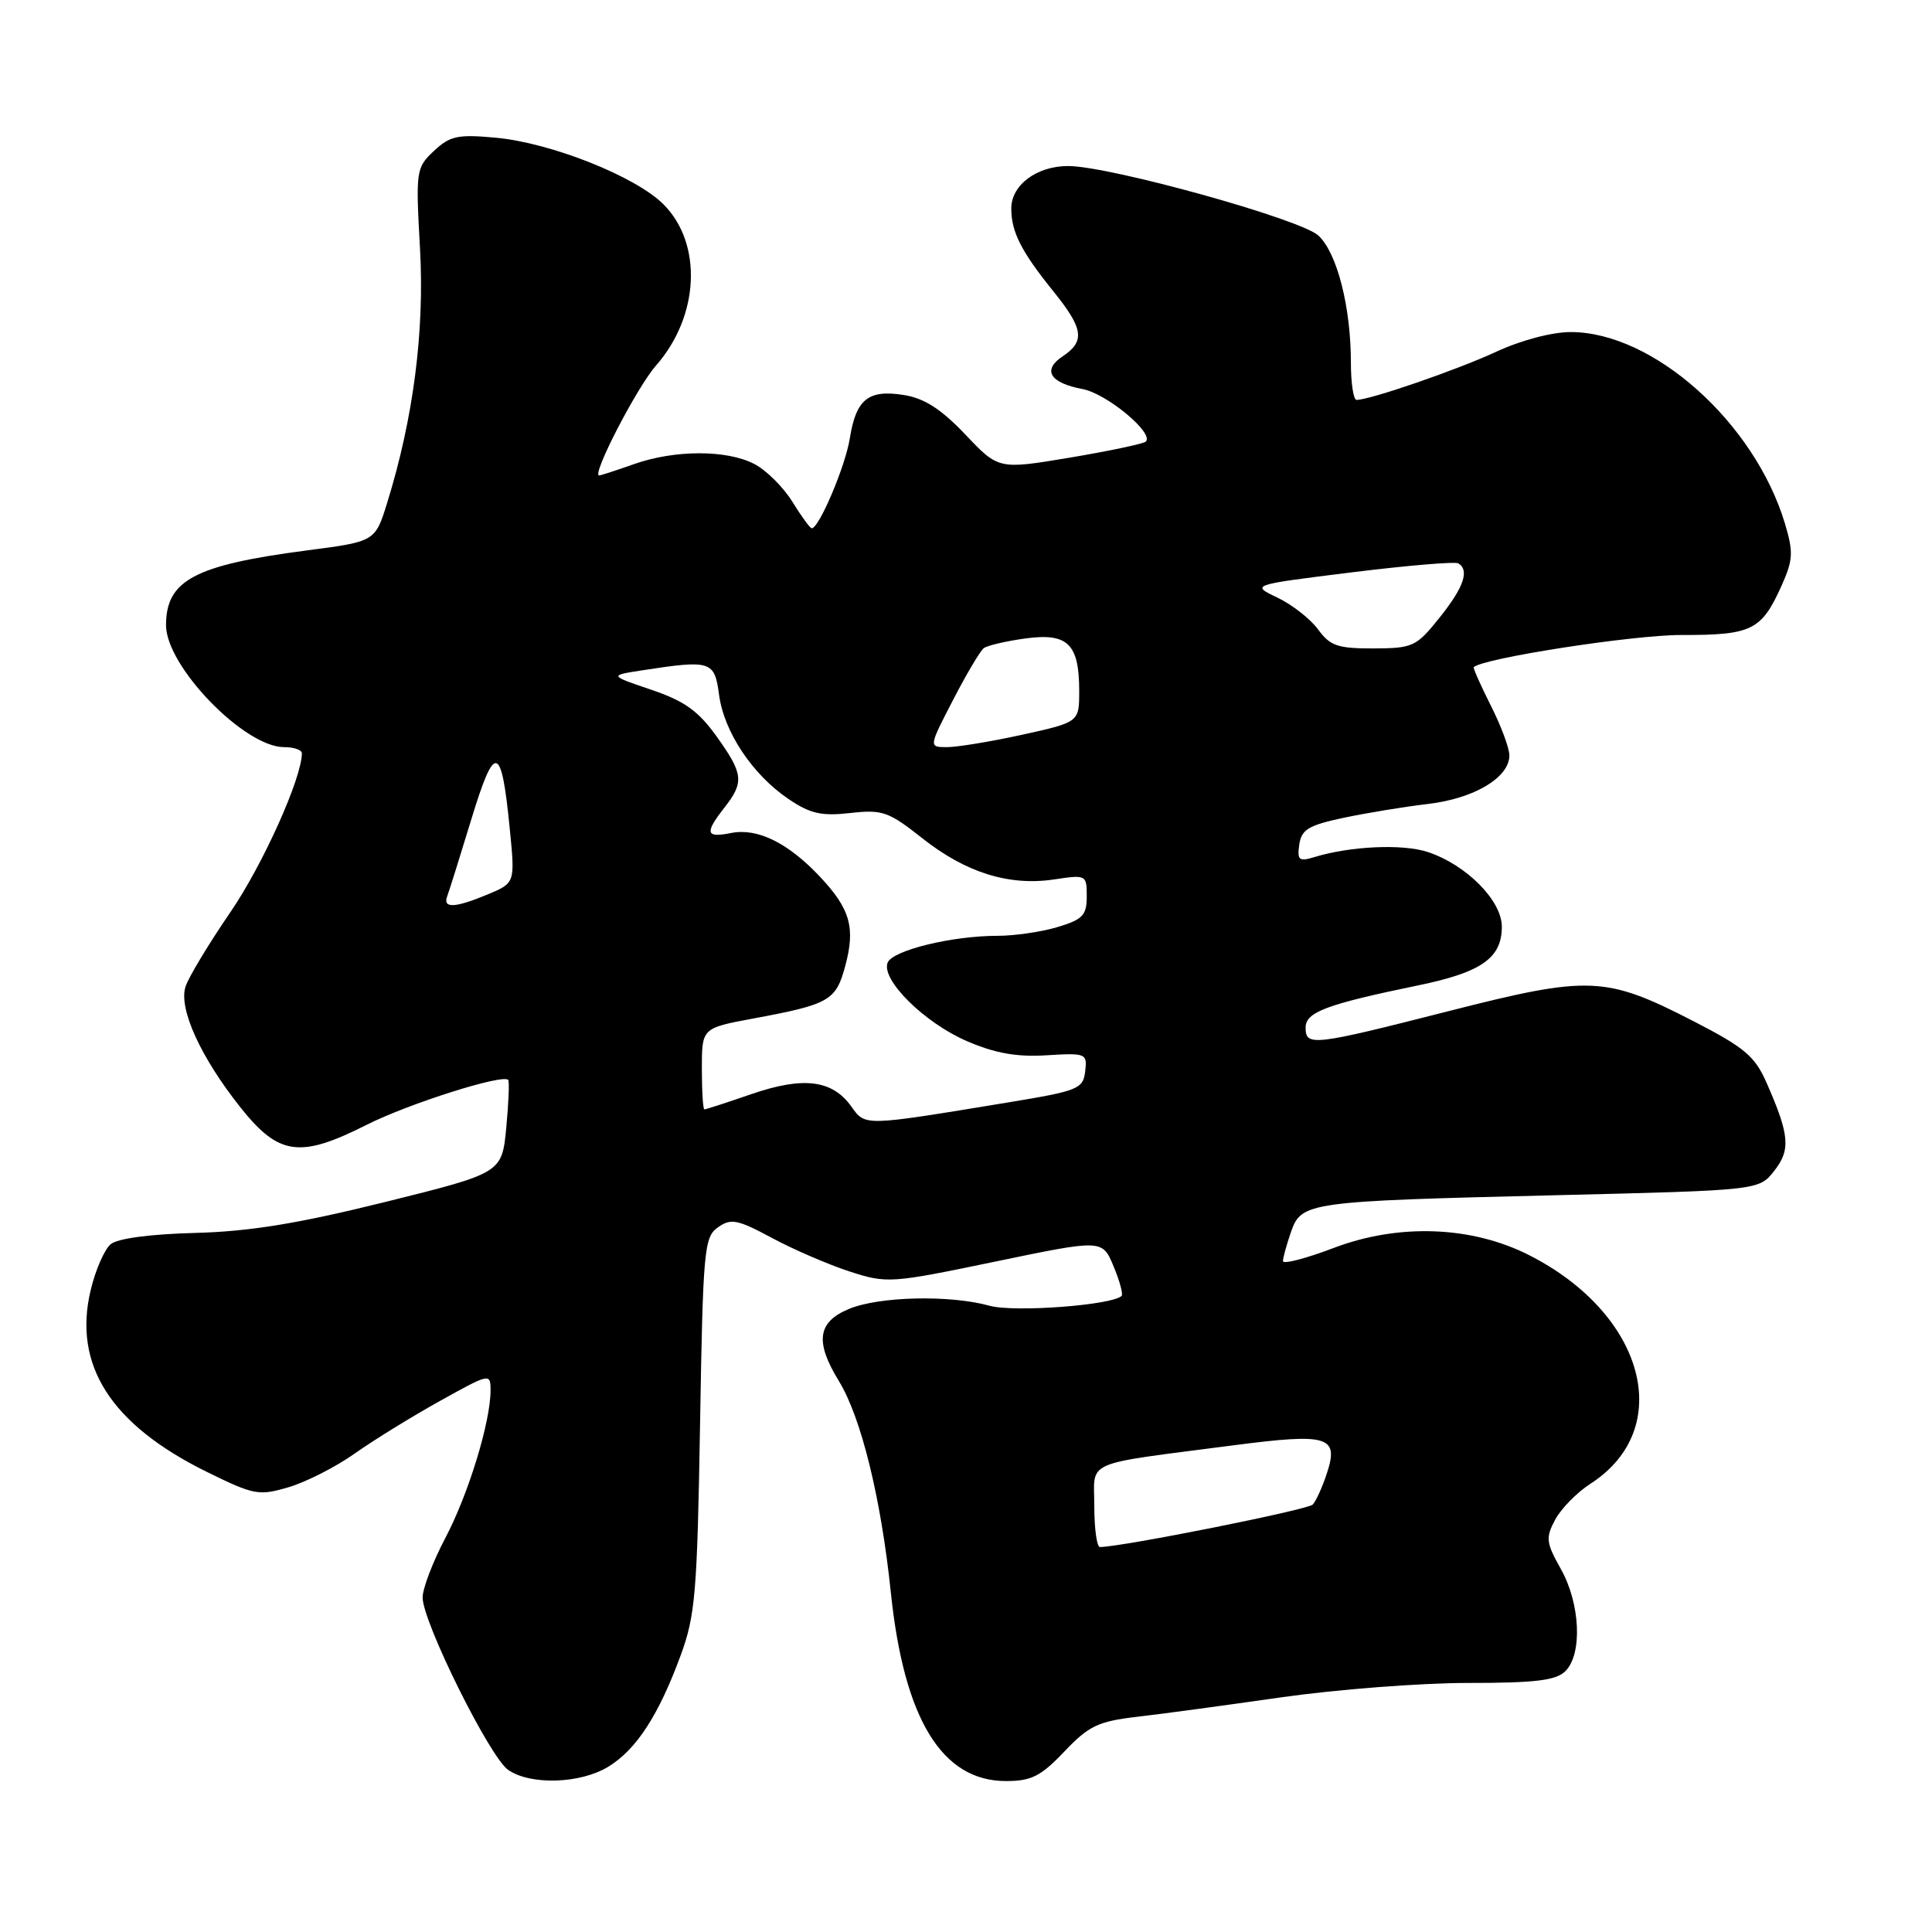 <?xml version="1.0" encoding="UTF-8" standalone="no"?>
<!DOCTYPE svg PUBLIC "-//W3C//DTD SVG 1.1//EN" "http://www.w3.org/Graphics/SVG/1.1/DTD/svg11.dtd" >
<svg xmlns="http://www.w3.org/2000/svg" xmlns:xlink="http://www.w3.org/1999/xlink" version="1.1" viewBox="0 0 256 256">
 <g >
 <path fill="currentColor"
d=" M 80.60 234.10 C 84.31 231.84 87.27 227.29 90.19 219.35 C 92.13 214.09 92.39 211.00 92.76 188.74 C 93.15 165.55 93.30 163.90 95.14 162.62 C 96.86 161.41 97.72 161.58 102.30 164.04 C 105.16 165.58 109.79 167.57 112.58 168.48 C 117.53 170.08 118.01 170.05 131.86 167.17 C 146.06 164.22 146.06 164.22 147.54 167.76 C 148.36 169.71 148.84 171.49 148.62 171.71 C 147.38 172.95 134.38 173.92 131.13 173.02 C 125.87 171.56 116.48 171.77 112.47 173.45 C 108.32 175.18 107.96 177.79 111.16 183.00 C 114.11 187.82 116.74 198.51 118.04 211.00 C 119.78 227.77 124.80 236.00 133.29 236.00 C 136.66 236.00 137.91 235.37 141.03 232.09 C 144.27 228.68 145.51 228.09 150.63 227.49 C 153.86 227.12 162.49 225.95 169.80 224.90 C 177.12 223.86 188.23 223.00 194.48 223.00 C 203.49 223.00 206.18 222.67 207.43 221.43 C 209.70 219.16 209.40 212.48 206.82 207.90 C 204.86 204.40 204.78 203.77 206.07 201.36 C 206.86 199.89 208.96 197.75 210.75 196.60 C 222.06 189.30 217.98 174.11 202.61 166.31 C 195.01 162.45 185.34 162.09 176.75 165.35 C 173.04 166.76 170.00 167.55 170.00 167.10 C 170.00 166.66 170.48 164.93 171.06 163.25 C 172.45 159.27 173.19 159.17 206.29 158.37 C 233.07 157.72 233.07 157.72 235.09 155.15 C 237.30 152.35 237.13 150.40 234.06 143.43 C 232.53 139.95 231.13 138.78 224.39 135.31 C 212.74 129.32 210.60 129.23 191.99 133.97 C 173.95 138.57 173.00 138.68 173.00 136.16 C 173.00 134.11 175.75 133.08 187.90 130.57 C 196.31 128.84 199.00 126.95 199.00 122.79 C 199.00 119.32 194.29 114.58 189.17 112.89 C 185.87 111.80 178.92 112.11 174.16 113.57 C 172.12 114.19 171.87 113.98 172.16 111.91 C 172.45 109.92 173.39 109.35 178.00 108.37 C 181.03 107.73 186.06 106.90 189.20 106.53 C 195.32 105.82 200.00 103.03 200.00 100.10 C 200.00 99.13 198.89 96.15 197.53 93.47 C 196.18 90.79 195.17 88.51 195.28 88.40 C 196.59 87.20 216.39 84.13 222.80 84.14 C 232.14 84.16 233.40 83.53 236.07 77.60 C 237.60 74.18 237.65 73.17 236.51 69.36 C 232.48 55.98 219.07 44.00 208.12 44.00 C 205.64 44.00 201.51 45.09 198.19 46.64 C 193.01 49.03 181.59 52.97 179.75 52.99 C 179.34 53.00 179.00 50.77 179.00 48.05 C 179.00 40.67 177.17 33.50 174.69 31.21 C 172.34 29.03 147.02 22.00 141.53 22.00 C 137.37 22.00 134.00 24.52 134.00 27.62 C 134.00 30.74 135.32 33.33 139.63 38.67 C 143.56 43.54 143.80 45.22 140.83 47.20 C 138.07 49.03 139.10 50.74 143.44 51.55 C 146.64 52.15 152.95 57.39 151.83 58.51 C 151.54 58.80 147.03 59.75 141.81 60.63 C 132.31 62.22 132.31 62.22 127.91 57.57 C 124.70 54.20 122.48 52.77 119.76 52.34 C 115.05 51.59 113.43 52.89 112.60 58.11 C 112.01 61.80 108.53 70.00 107.56 70.00 C 107.34 70.00 106.18 68.41 104.99 66.48 C 103.79 64.54 101.52 62.29 99.95 61.48 C 96.29 59.58 89.41 59.59 84.00 61.50 C 81.66 62.33 79.59 63.00 79.39 63.00 C 78.35 63.00 84.40 51.30 86.94 48.42 C 92.68 41.87 93.12 32.28 87.91 27.07 C 84.23 23.38 73.00 18.92 65.72 18.25 C 60.65 17.78 59.63 18.00 57.50 20.00 C 55.13 22.22 55.08 22.59 55.65 32.89 C 56.27 43.87 54.78 55.42 51.30 66.63 C 49.71 71.76 49.71 71.76 40.61 72.94 C 25.78 74.88 22.00 76.89 22.00 82.85 C 22.00 88.29 32.38 99.00 37.64 99.00 C 38.94 99.00 40.00 99.36 40.00 99.81 C 40.00 103.09 34.82 114.61 30.50 120.91 C 27.63 125.10 24.97 129.52 24.58 130.74 C 23.65 133.66 26.58 140.09 31.87 146.75 C 36.94 153.12 39.73 153.51 48.55 149.06 C 54.13 146.24 66.69 142.26 67.34 143.10 C 67.51 143.32 67.39 146.19 67.08 149.47 C 66.50 155.43 66.50 155.43 51.00 159.28 C 39.41 162.15 33.06 163.18 25.83 163.37 C 19.95 163.52 15.58 164.10 14.67 164.86 C 13.85 165.54 12.65 168.27 12.02 170.93 C 9.63 180.86 14.68 188.76 27.40 195.03 C 33.69 198.12 34.28 198.23 38.28 197.05 C 40.60 196.36 44.52 194.36 47.00 192.60 C 49.48 190.85 54.54 187.72 58.25 185.66 C 64.92 181.95 65.00 181.93 65.00 184.24 C 65.00 188.42 62.06 198.02 58.99 203.83 C 57.35 206.95 56.00 210.48 56.00 211.68 C 56.00 214.91 64.87 232.79 67.32 234.51 C 70.26 236.57 76.89 236.37 80.60 234.10 Z  M 145.00 199.59 C 145.00 193.36 143.19 194.15 163.45 191.51 C 176.07 189.87 177.46 190.30 175.79 195.31 C 175.21 197.07 174.38 198.89 173.95 199.36 C 173.33 200.05 148.68 204.97 145.75 204.99 C 145.34 205.00 145.00 202.56 145.00 199.59 Z  M 112.77 146.57 C 110.25 143.08 106.42 142.62 99.58 144.97 C 96.34 146.09 93.53 147.00 93.34 147.00 C 93.15 147.00 93.00 144.58 93.00 141.61 C 93.00 136.23 93.00 136.23 99.75 134.97 C 109.92 133.08 110.76 132.60 112.00 127.99 C 113.37 122.93 112.66 120.43 108.64 116.16 C 104.40 111.66 100.36 109.68 96.86 110.38 C 93.51 111.05 93.34 110.40 96.00 107.00 C 98.63 103.63 98.51 102.54 94.93 97.55 C 92.52 94.19 90.67 92.87 86.28 91.39 C 80.71 89.50 80.71 89.50 85.10 88.82 C 94.23 87.42 94.68 87.56 95.28 92.07 C 95.94 96.99 99.71 102.65 104.49 105.88 C 107.36 107.82 108.86 108.16 112.66 107.73 C 116.93 107.25 117.73 107.53 122.22 111.08 C 127.99 115.64 133.70 117.42 139.68 116.53 C 143.93 115.89 144.00 115.92 144.00 118.78 C 144.00 121.28 143.47 121.84 140.13 122.84 C 138.01 123.48 134.43 124.00 132.18 124.00 C 126.12 124.00 118.24 125.93 117.61 127.57 C 116.74 129.84 122.51 135.54 128.13 137.96 C 131.87 139.57 134.74 140.08 138.68 139.83 C 143.92 139.51 144.08 139.58 143.79 141.97 C 143.52 144.29 142.87 144.55 133.50 146.09 C 114.22 149.26 114.70 149.25 112.77 146.57 Z  M 59.26 118.75 C 59.52 118.06 60.96 113.47 62.46 108.54 C 65.57 98.35 66.44 98.56 67.54 109.76 C 68.26 116.99 68.26 116.99 64.66 118.50 C 60.28 120.33 58.63 120.40 59.26 118.75 Z  M 126.28 92.76 C 128.05 89.33 129.89 86.23 130.36 85.88 C 130.84 85.53 133.31 84.95 135.86 84.60 C 141.48 83.83 143.00 85.31 143.00 91.54 C 143.00 95.69 143.00 95.69 135.47 97.35 C 131.33 98.26 126.84 99.00 125.50 99.00 C 123.05 99.00 123.05 99.00 126.28 92.76 Z  M 174.66 83.41 C 173.64 82.02 171.22 80.12 169.27 79.19 C 165.73 77.50 165.73 77.50 179.11 75.84 C 186.47 74.93 192.83 74.39 193.24 74.65 C 194.74 75.57 193.95 77.85 190.75 81.84 C 187.67 85.69 187.22 85.90 182.00 85.92 C 177.26 85.93 176.25 85.59 174.66 83.41 Z "/>
</g>
</svg>